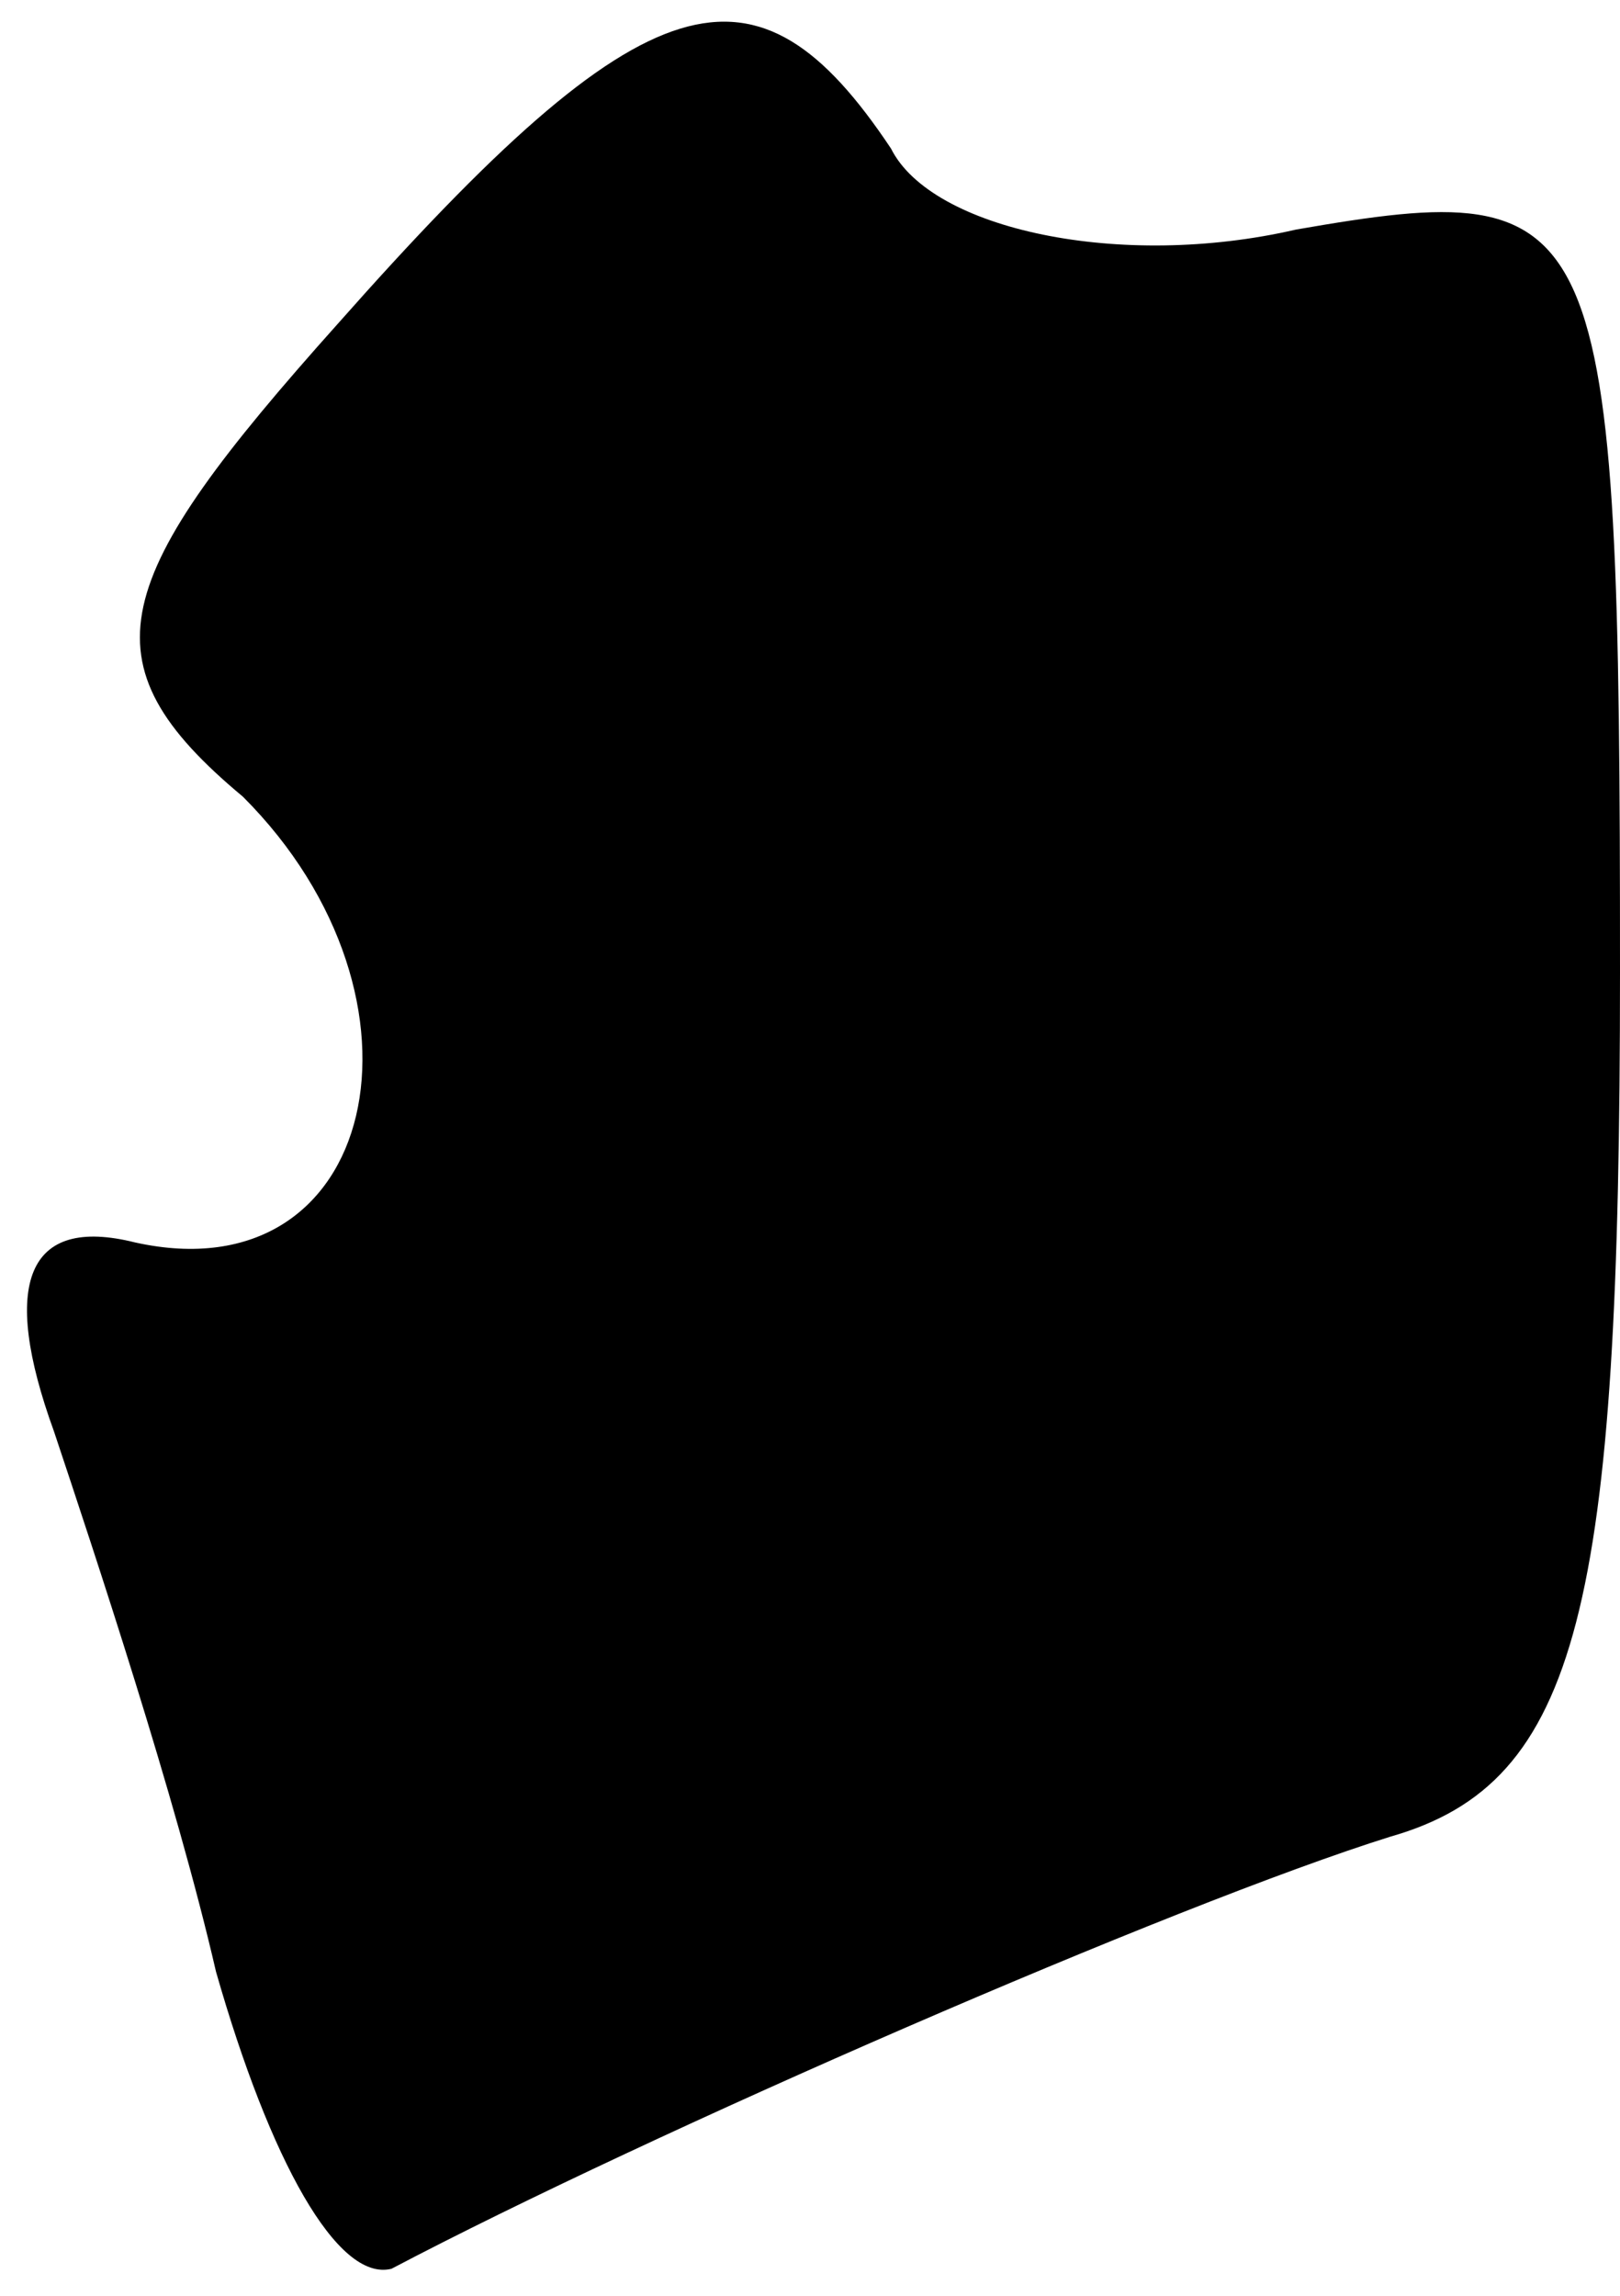 <?xml version="1.0" standalone="no"?>
<!DOCTYPE svg PUBLIC "-//W3C//DTD SVG 20010904//EN"
 "http://www.w3.org/TR/2001/REC-SVG-20010904/DTD/svg10.dtd">
<svg version="1.0" xmlns="http://www.w3.org/2000/svg"
 width="12pt" height="17pt" viewBox="0 0 12 17"
 preserveAspectRatio="xMidYMid meet">
<g transform="translate(0,17) scale(0.1,-0.1)"
fill="#000000" stroke="none">
<path fill="#000000" stroke="none" d="M25 146 c-17 -19 -19 -25 -7 -35 15
-15 10 -37 -8 -33 -8 2 -10 -3 -6 -14 3 -9 9 -27 12 -40 4 -14 9 -23 13 -22
19 10 58 27 74 32 14 4 17 17 17 64 0 57 -1 59 -24 55 -13 -3 -27 0 -30 6 -10
15 -18 13 -41 -13z"/>
</g>
</svg>
